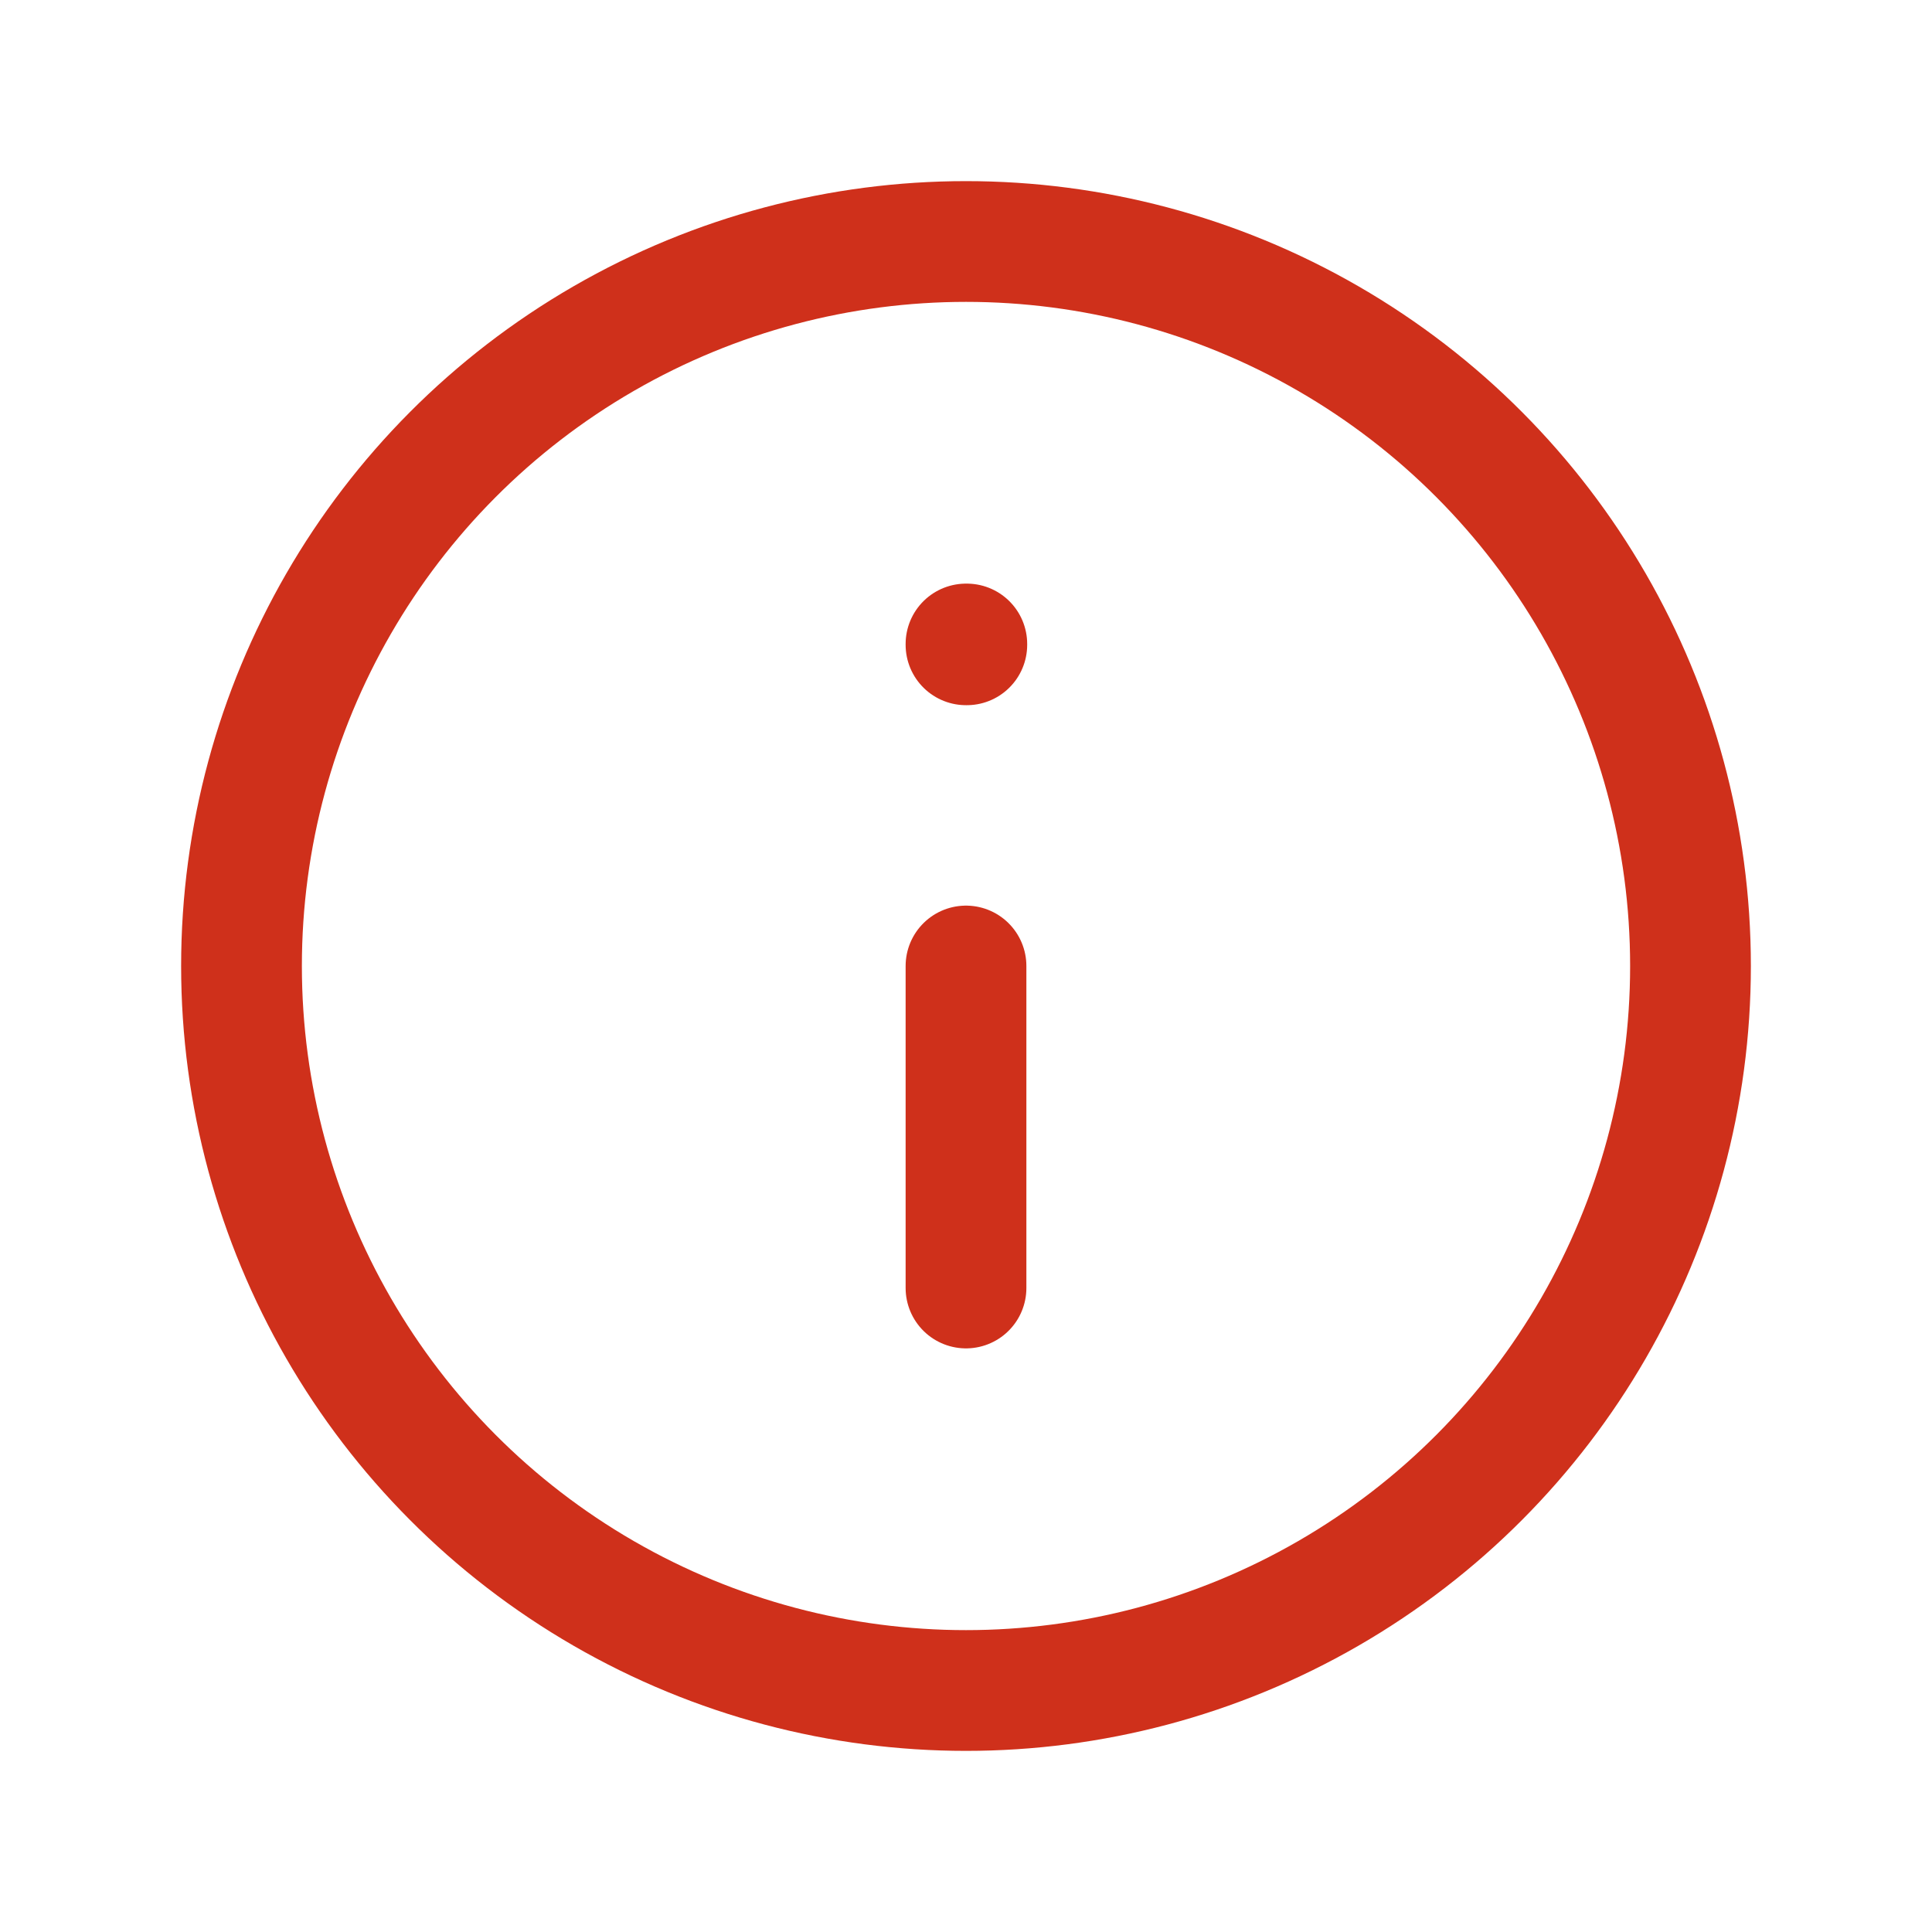 <svg width="24" height="24" viewBox="0 0 24 24" fill="none" xmlns="http://www.w3.org/2000/svg">
<g clip-path="url(#clip0_364_44532)">
<circle cx="12" cy="12" r="9" stroke="#CF301B" stroke-width="1.5" stroke-linecap="round" stroke-linejoin="round"/>
<rect x="12" y="8" width="0.01" height="0.01" stroke="#CF301B" stroke-width="1.5" stroke-linecap="round" stroke-linejoin="round"/>
<path d="M12 12V16" stroke="#CF301B" stroke-width="1.5" stroke-linecap="round" stroke-linejoin="round"/>
</g>
<defs>
<clipPath id="clip0_364_44532">
<rect width="24" height="24" fill="white"/>
</clipPath>
</defs>
</svg>
